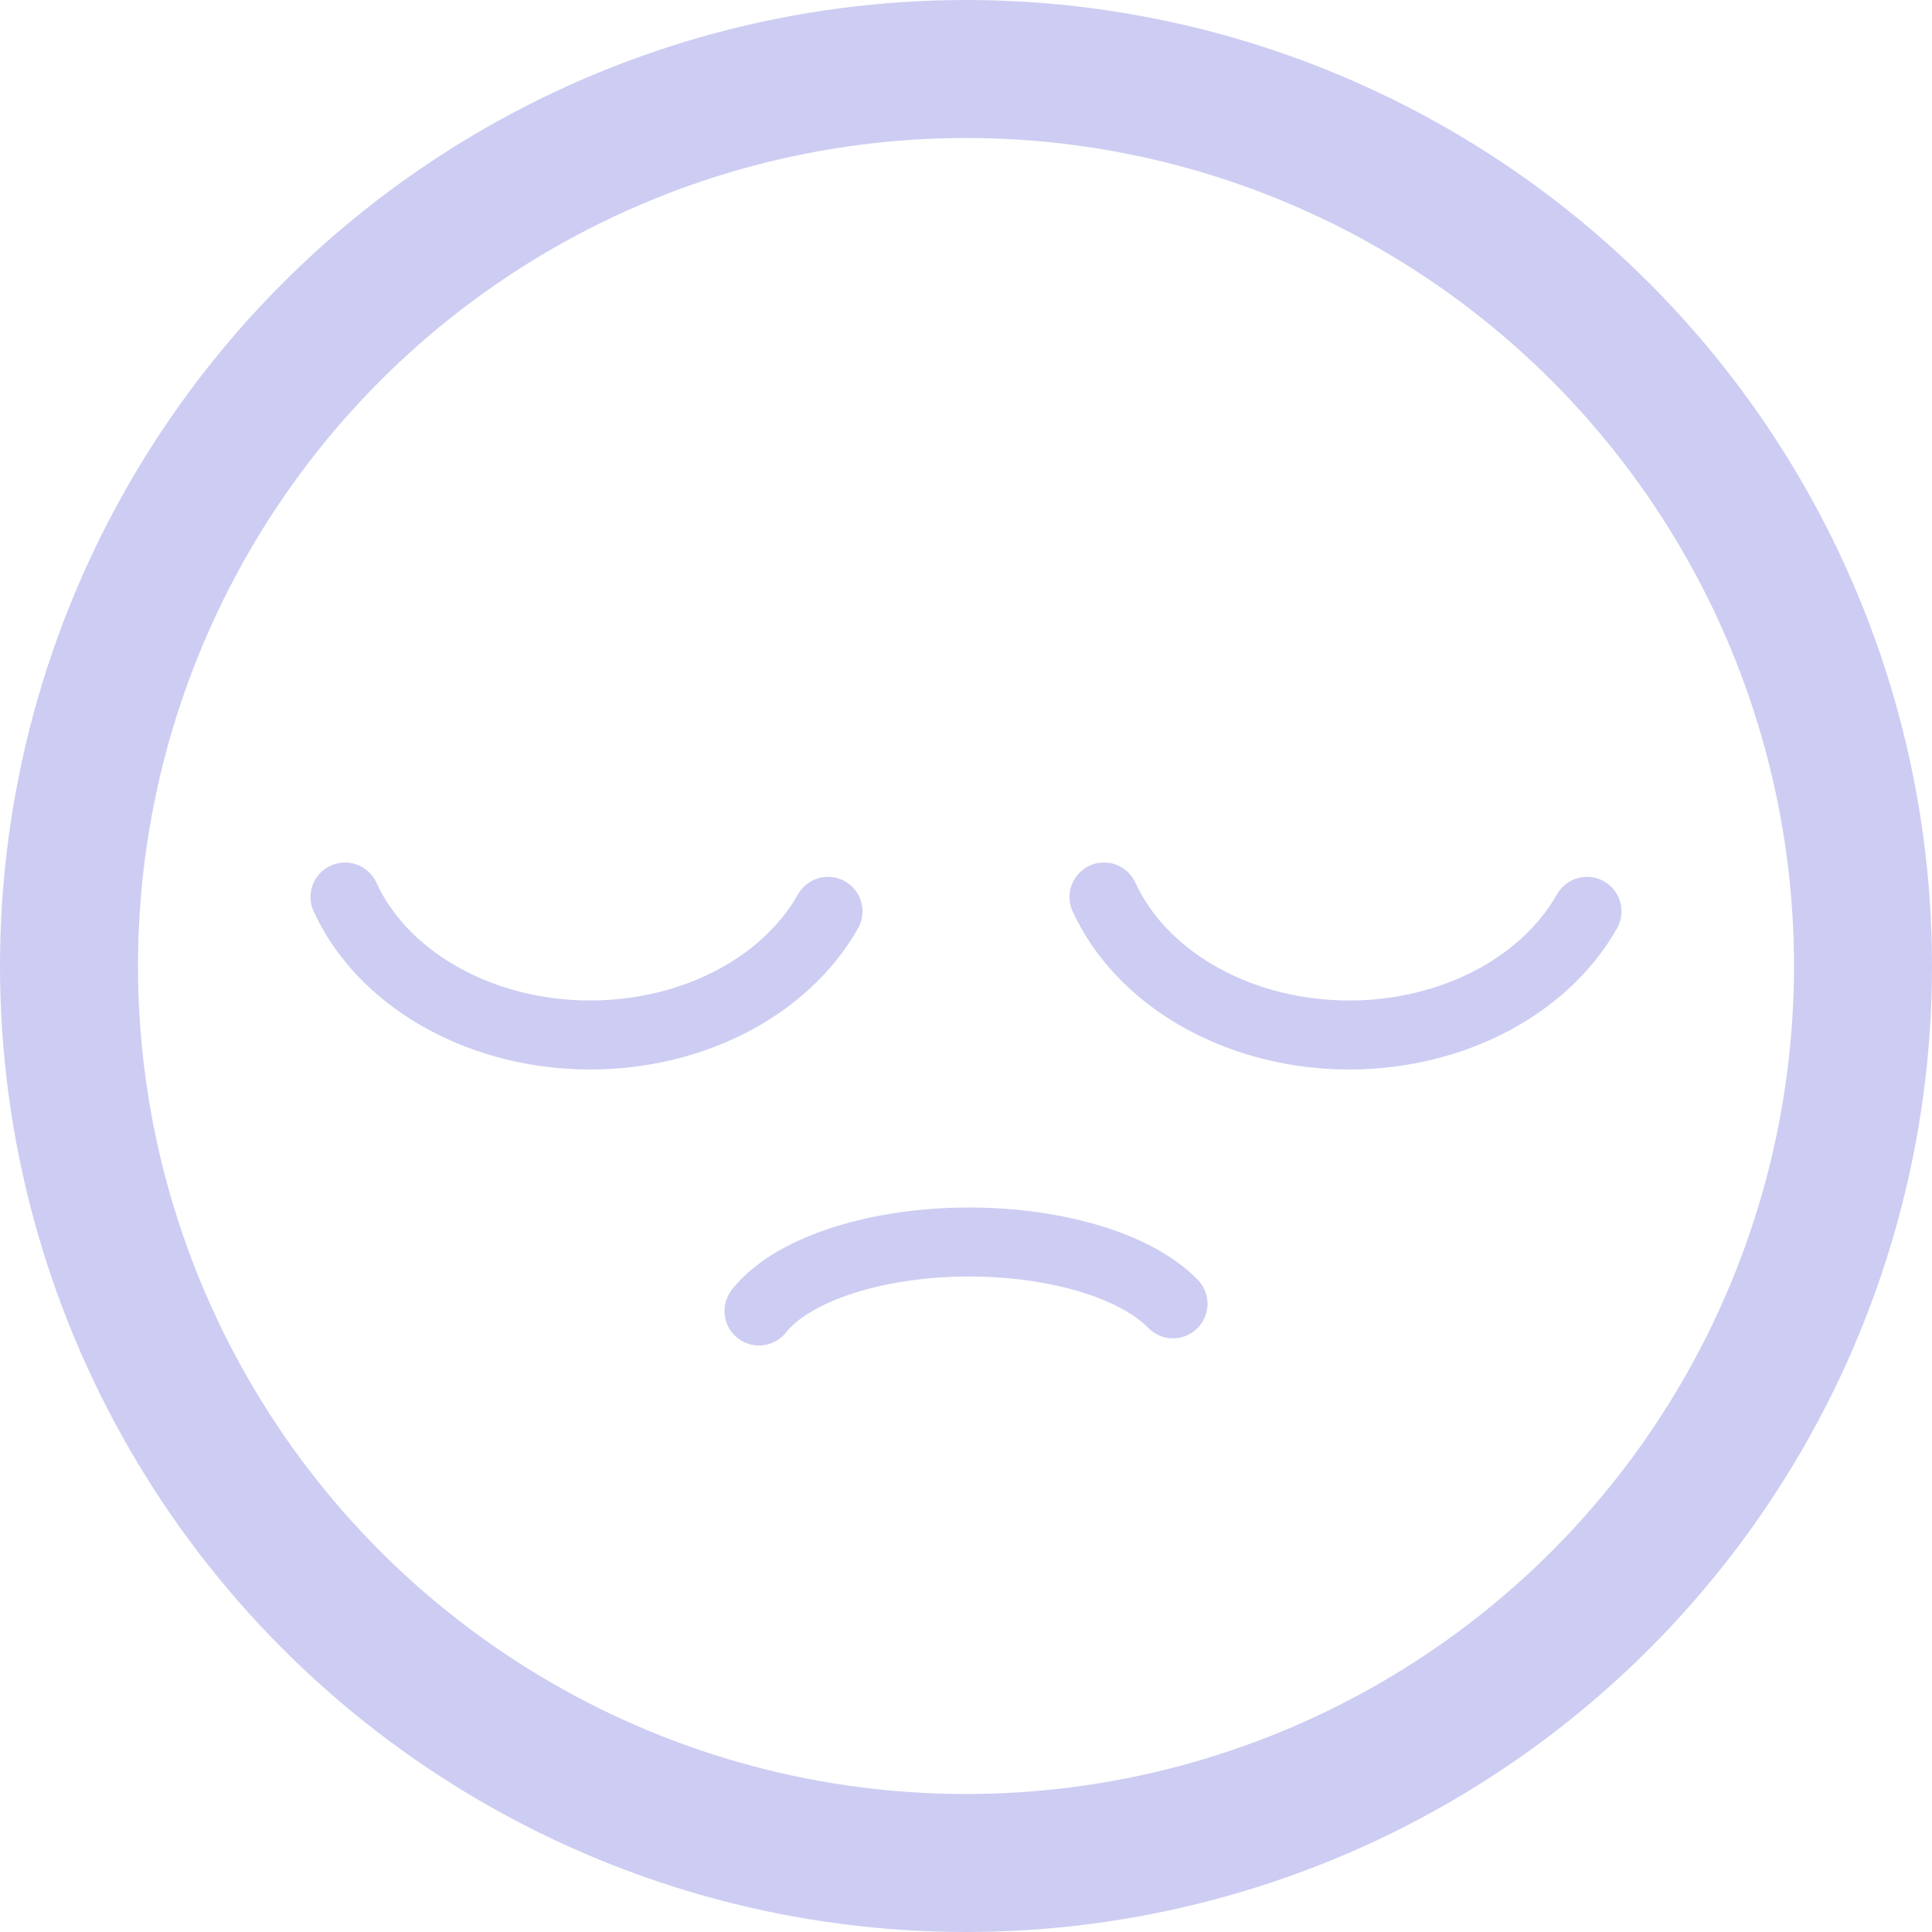 <svg width="28" height="28" viewBox="0 0 28 28" fill="none" xmlns="http://www.w3.org/2000/svg">
<circle cx="14" cy="14" r="13" stroke="#B8B8EE" stroke-opacity="0.7" stroke-width="2" stroke-linecap="round" stroke-linejoin="round"/>
<path d="M12 13.208C11.688 13.76 11.181 14.225 10.542 14.544C9.904 14.862 9.163 15.02 8.414 14.998C7.665 14.976 6.94 14.774 6.333 14.418C5.725 14.063 5.261 13.569 5 13" stroke="#B8B8EE" stroke-opacity="0.7" stroke-linecap="round"/>
<path d="M23 13.208C22.688 13.76 22.18 14.225 21.542 14.544C20.904 14.862 20.163 15.02 19.414 14.998C18.665 14.976 17.941 14.774 17.333 14.418C16.725 14.063 16.261 13.569 16 13" stroke="#B8B8EE" stroke-opacity="0.7" stroke-linecap="round"/>
<path d="M17 18.896C16.732 18.62 16.298 18.387 15.75 18.228C15.203 18.069 14.569 17.99 13.926 18.001C13.284 18.012 12.663 18.113 12.142 18.291C11.621 18.469 11.224 18.715 11 19" stroke="#B8B8EE" stroke-opacity="0.7" stroke-linecap="round"/>
</svg>
